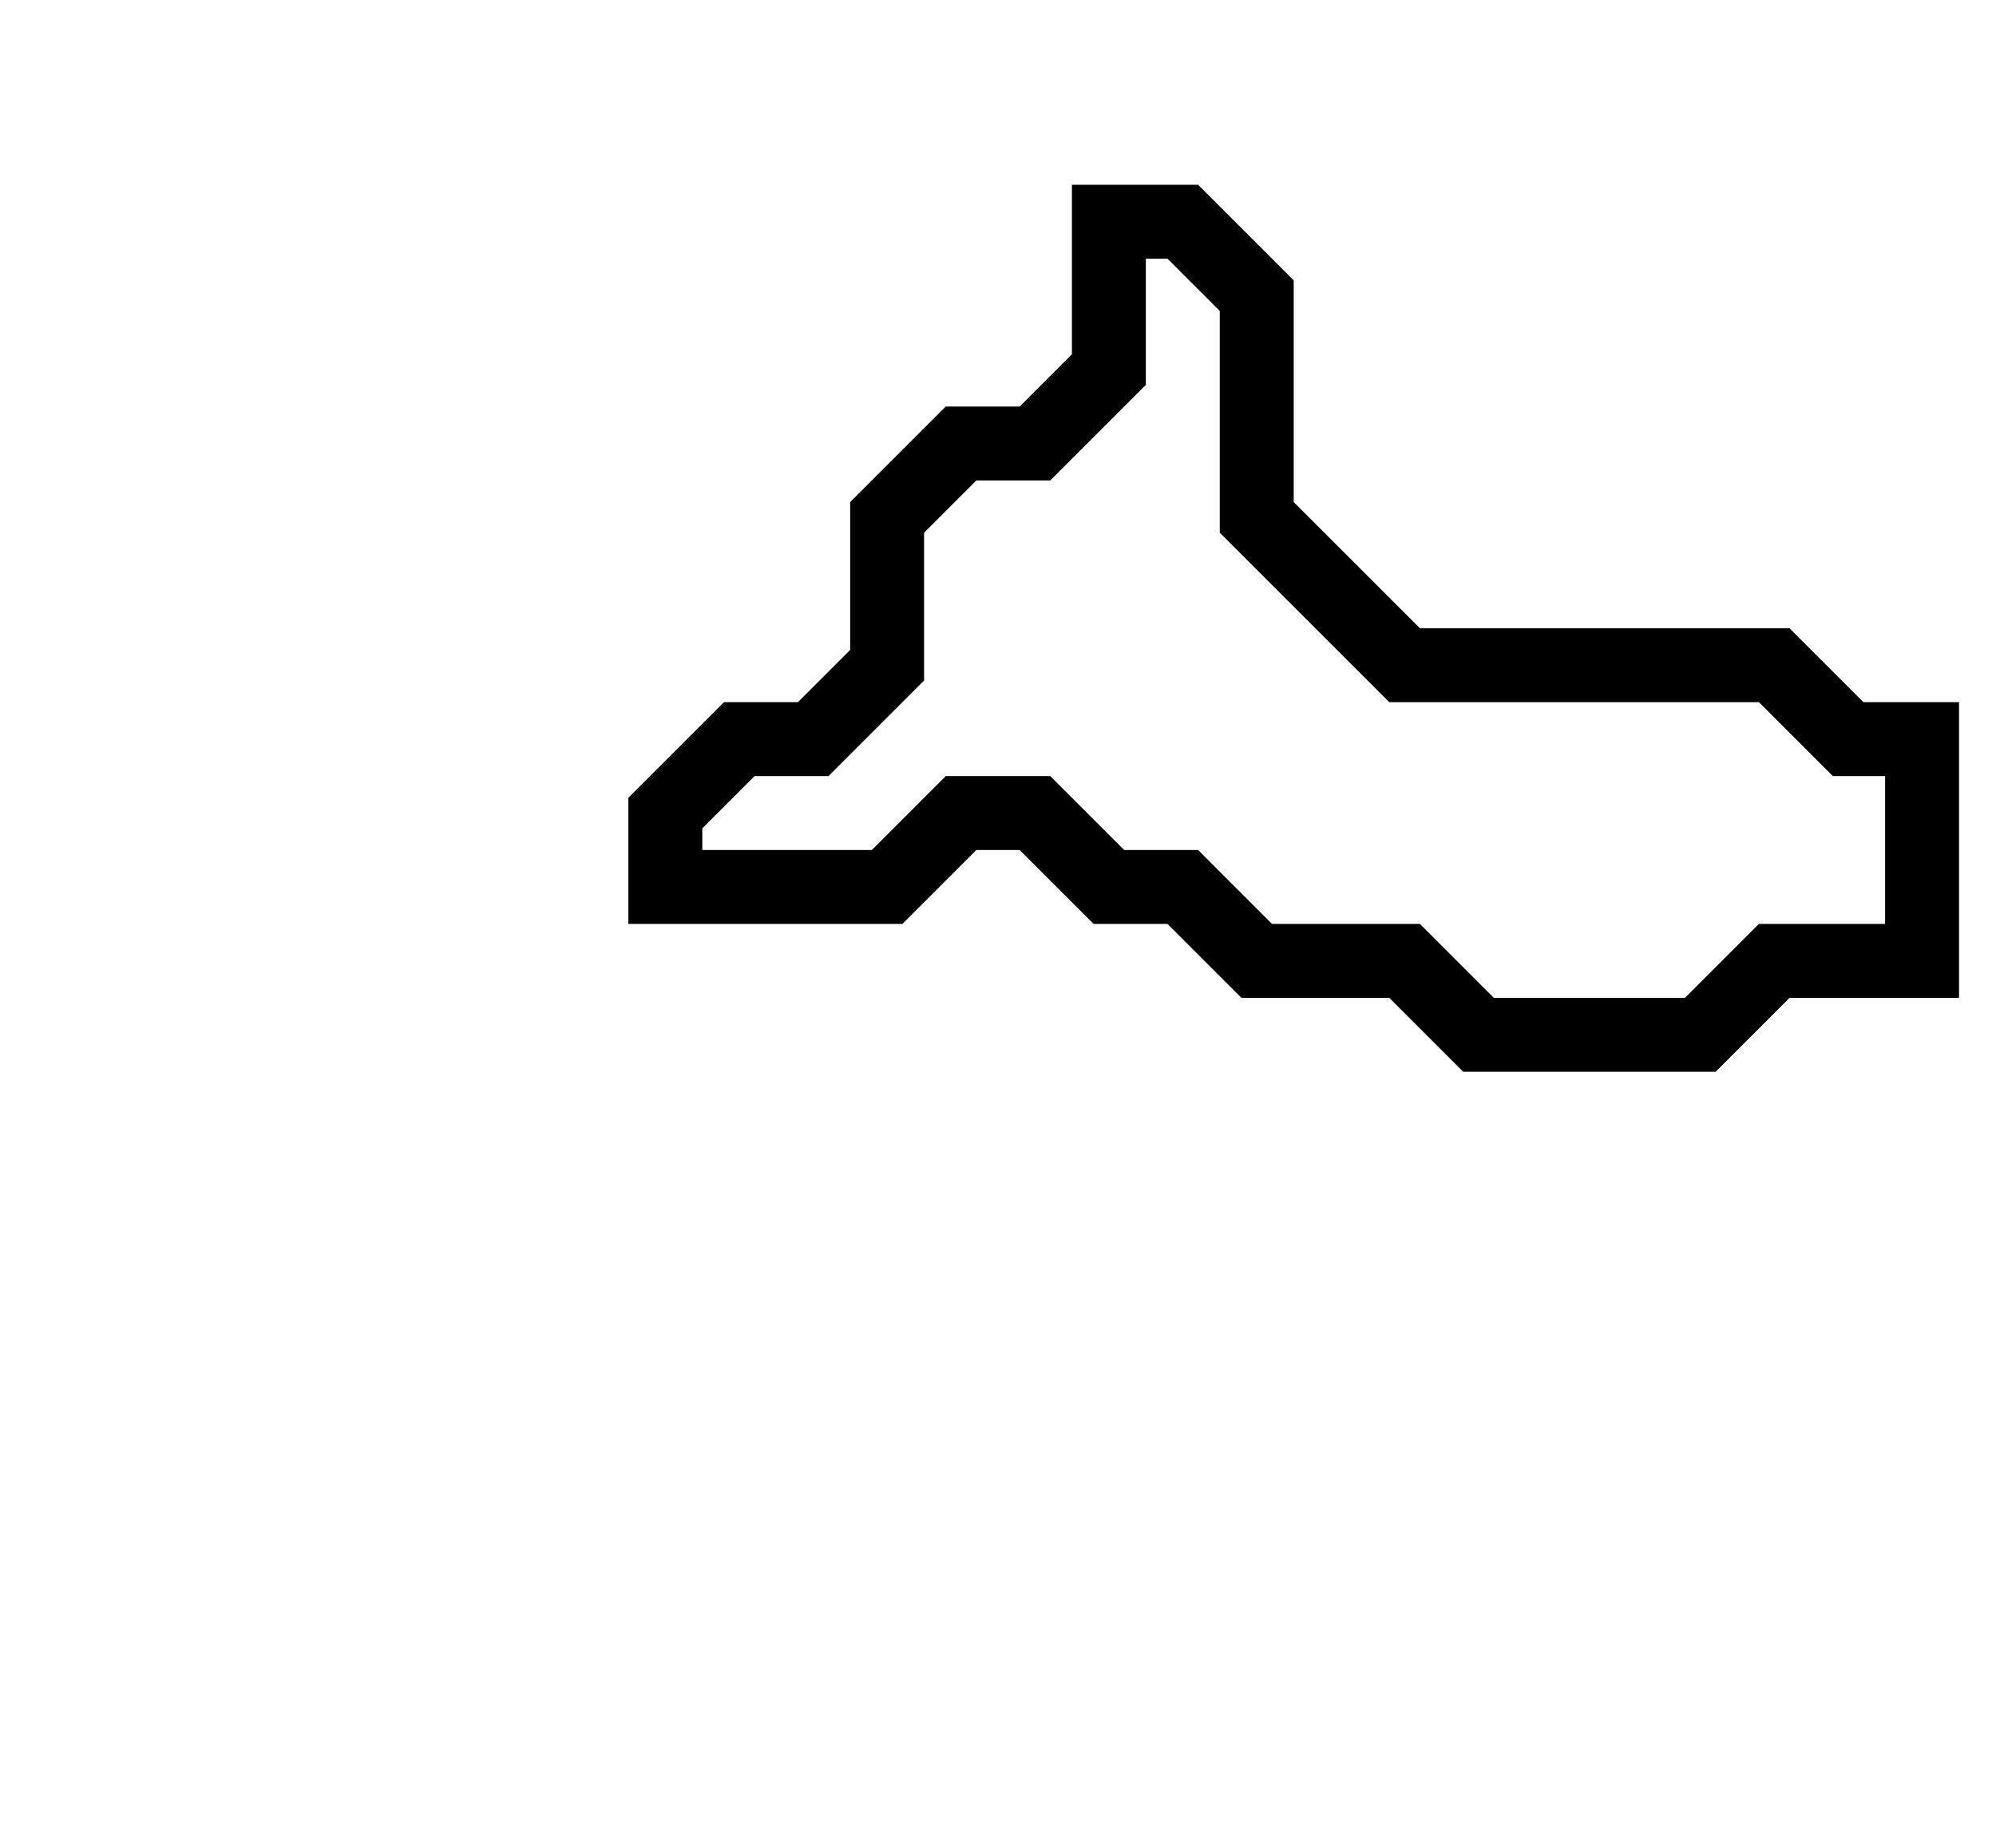 <svg xmlns="http://www.w3.org/2000/svg" width="27" height="25">
  <path d="M 15,3 L 15,5 L 14,6 L 13,6 L 12,7 L 12,9 L 11,10 L 10,10 L 9,11 L 9,12 L 12,12 L 13,11 L 14,11 L 15,12 L 16,12 L 17,13 L 19,13 L 20,14 L 23,14 L 24,13 L 26,13 L 26,10 L 25,10 L 24,9 L 19,9 L 17,7 L 17,4 L 16,3 Z" fill="none" stroke="black" stroke-width="1"/>
</svg>
